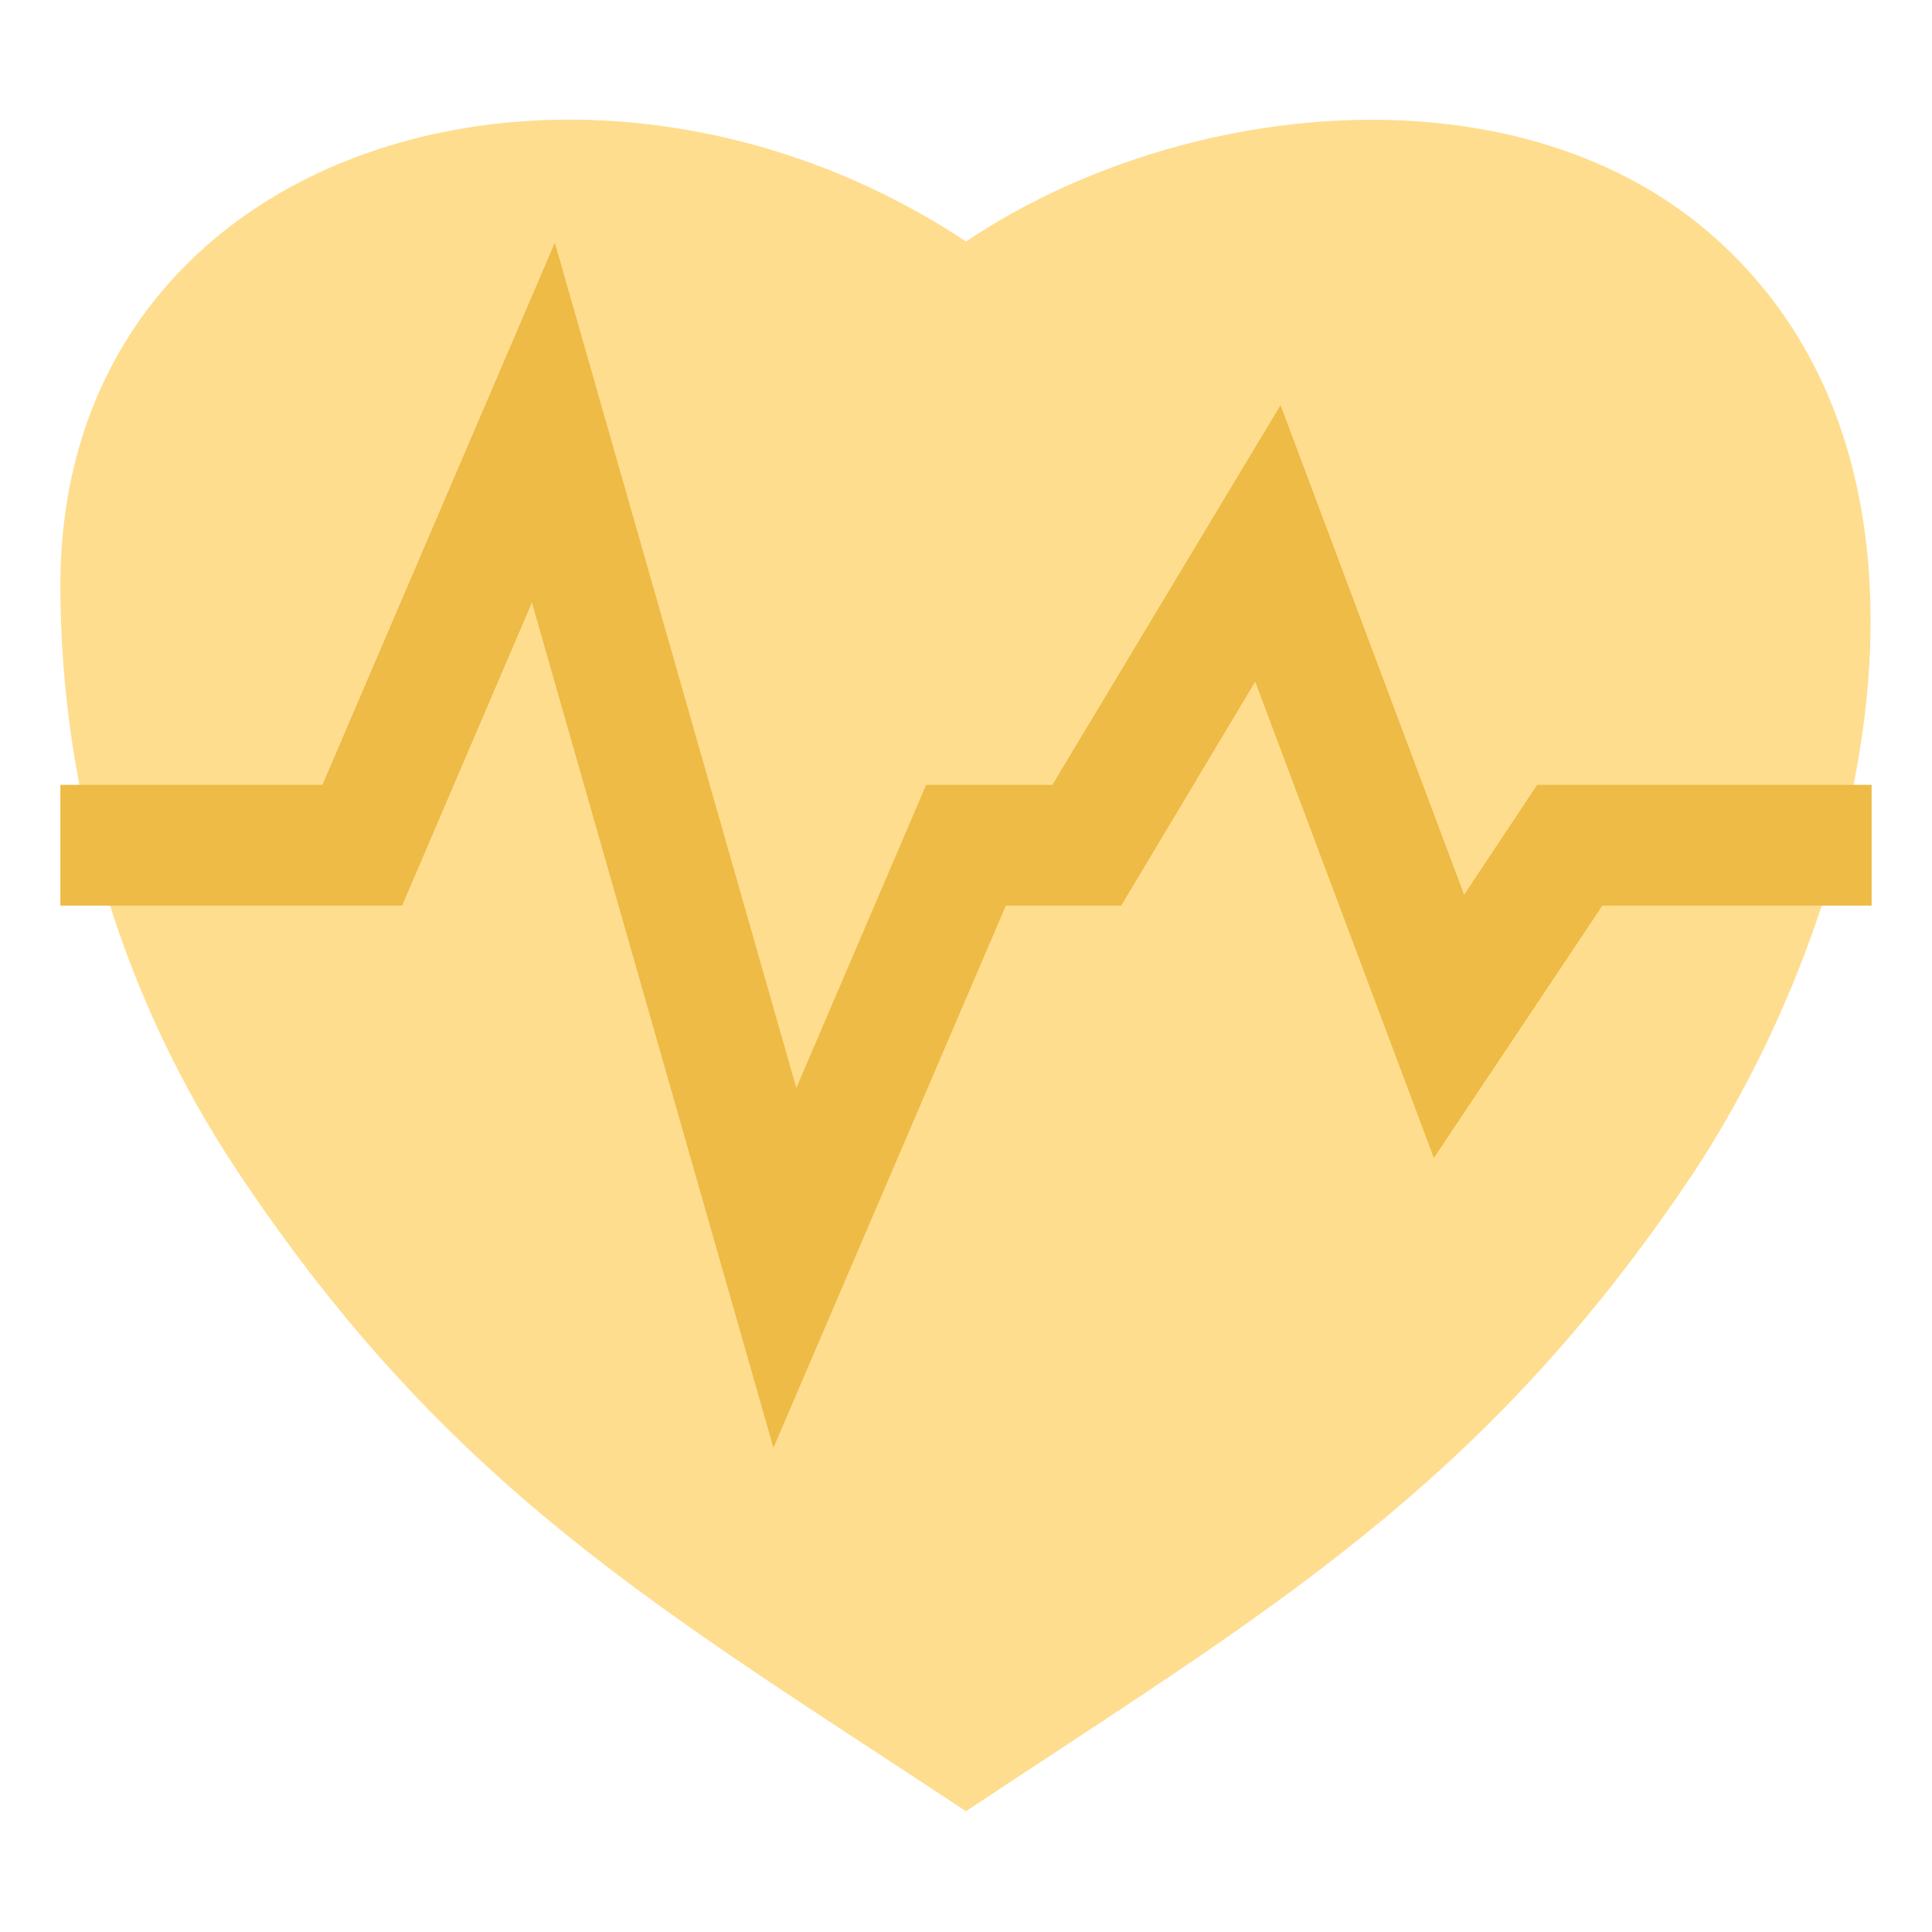 <svg width="56" height="56" viewBox="0 0 56 56" fill="none" xmlns="http://www.w3.org/2000/svg">
<path d="M49.105 33.967C42.945 43.207 36.575 46.795 28 52.5C19.25 46.707 13.072 43.242 6.895 33.967C3.543 28.934 1.753 23.022 1.75 16.975C1.75 4.007 17.027 -0.28 28 7C34.02 2.957 43.453 1.89 49.193 6.457C57.383 13.037 54.25 26.145 49.105 33.967Z" fill="#FFDD8F"/>
<path d="M22.418 41.965L15.418 17.465L11.655 26.25H1.75V22.75H9.345L16.082 7.035L23.082 31.535L26.845 22.75H30.503L37.117 11.743L42.438 25.935L44.555 22.75H54.25V26.25H46.445L41.562 33.565L36.383 19.758L32.498 26.25H29.155L22.418 41.965Z" fill="#EDBB46"/>
</svg>
